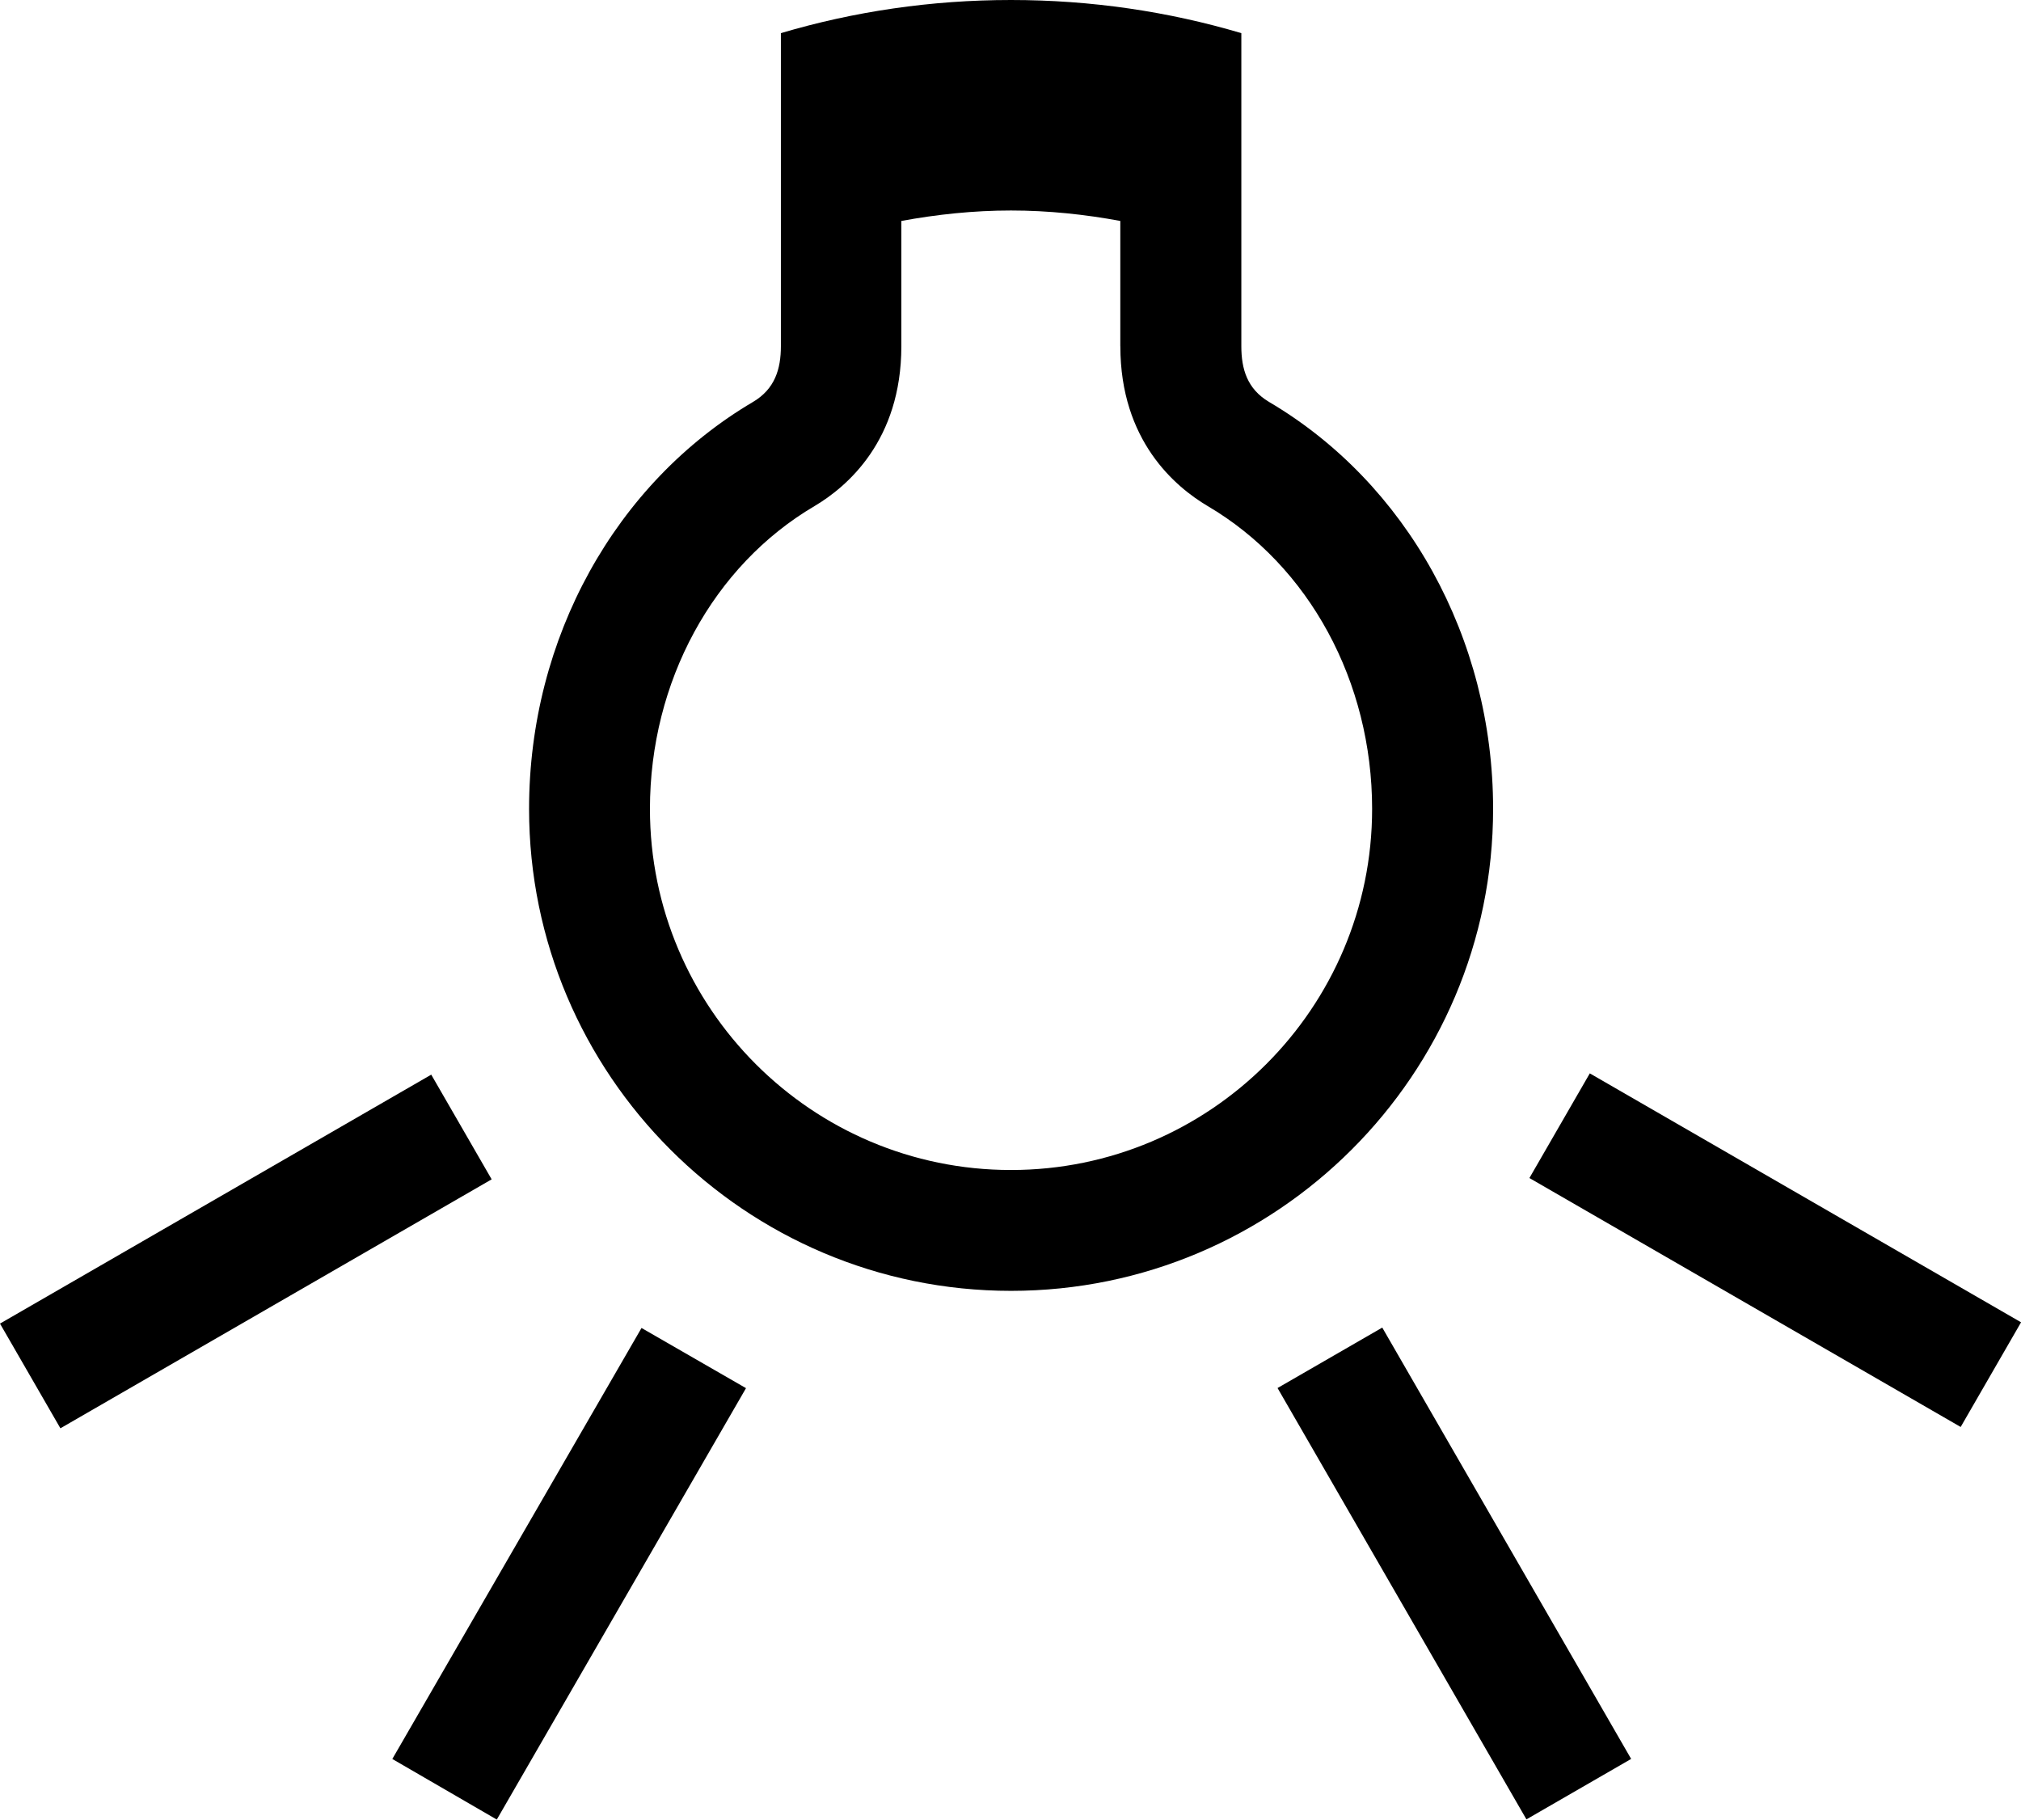 <?xml version="1.0" encoding="UTF-8" standalone="no"?>
<svg xmlns:rdf="http://www.w3.org/1999/02/22-rdf-syntax-ns#" xmlns="http://www.w3.org/2000/svg" xml:space="preserve" height="44.751" viewBox="0 0 49.712 44.751" width="49.712" version="1.1" enable-background="new 0 0 844.287 761.88" y="0px" x="0px" xmlns:cc="http://creativecommons.org/ns#" xmlns:dc="http://purl.org/dc/elements/1.1/">
<rect id="bgColor00" transform="rotate(209.99)" height="2.972" width="12.248" y="-6.289" x="-59.313"/>
<rect id="bgColor01" transform="rotate(240.01)" height="2.974" width="12.248" y="10.154" x="-57.522"/>
<polygon id="bgColor02" points="627.72 459.01 621.59 469.61 624.16 471.1 630.29 460.49" transform="translate(-611.94 -426.35)"/>
<rect id="bgColor03" transform="rotate(-29.993)" height="2.973" width="12.248" y="28.193" x="-16.273"/>
<path id="bgColor04" d="m31.214 9.884c-0.535-0.318-0.68-0.807-0.68-1.369v-7.7c-1.795-0.532-3.695-0.815-5.666-0.815-1.965 0-3.865 0.283-5.66 0.815v7.7c0 0.562-0.148 1.051-0.684 1.369-3.379 1.991-5.51 5.804-5.51 10.01 0 6.537 5.316 11.853 11.854 11.853s11.859-5.316 11.859-11.853c0-4.206-2.132-8.019-5.513-10.01m-3.656-1.369c0 2.319 1.346 3.456 2.148 3.931 2.5 1.469 4.045 4.323 4.045 7.448 0 4.898-3.984 8.881-8.883 8.881s-8.881-3.983-8.881-8.881c0-3.125 1.551-5.979 4.049-7.448 0.801-0.475 2.135-1.612 2.135-3.931v-3.081c0.877-0.161 1.773-0.257 2.697-0.257 0.922 0 1.818 0.096 2.689 0.257v3.081z"/>
</svg>
